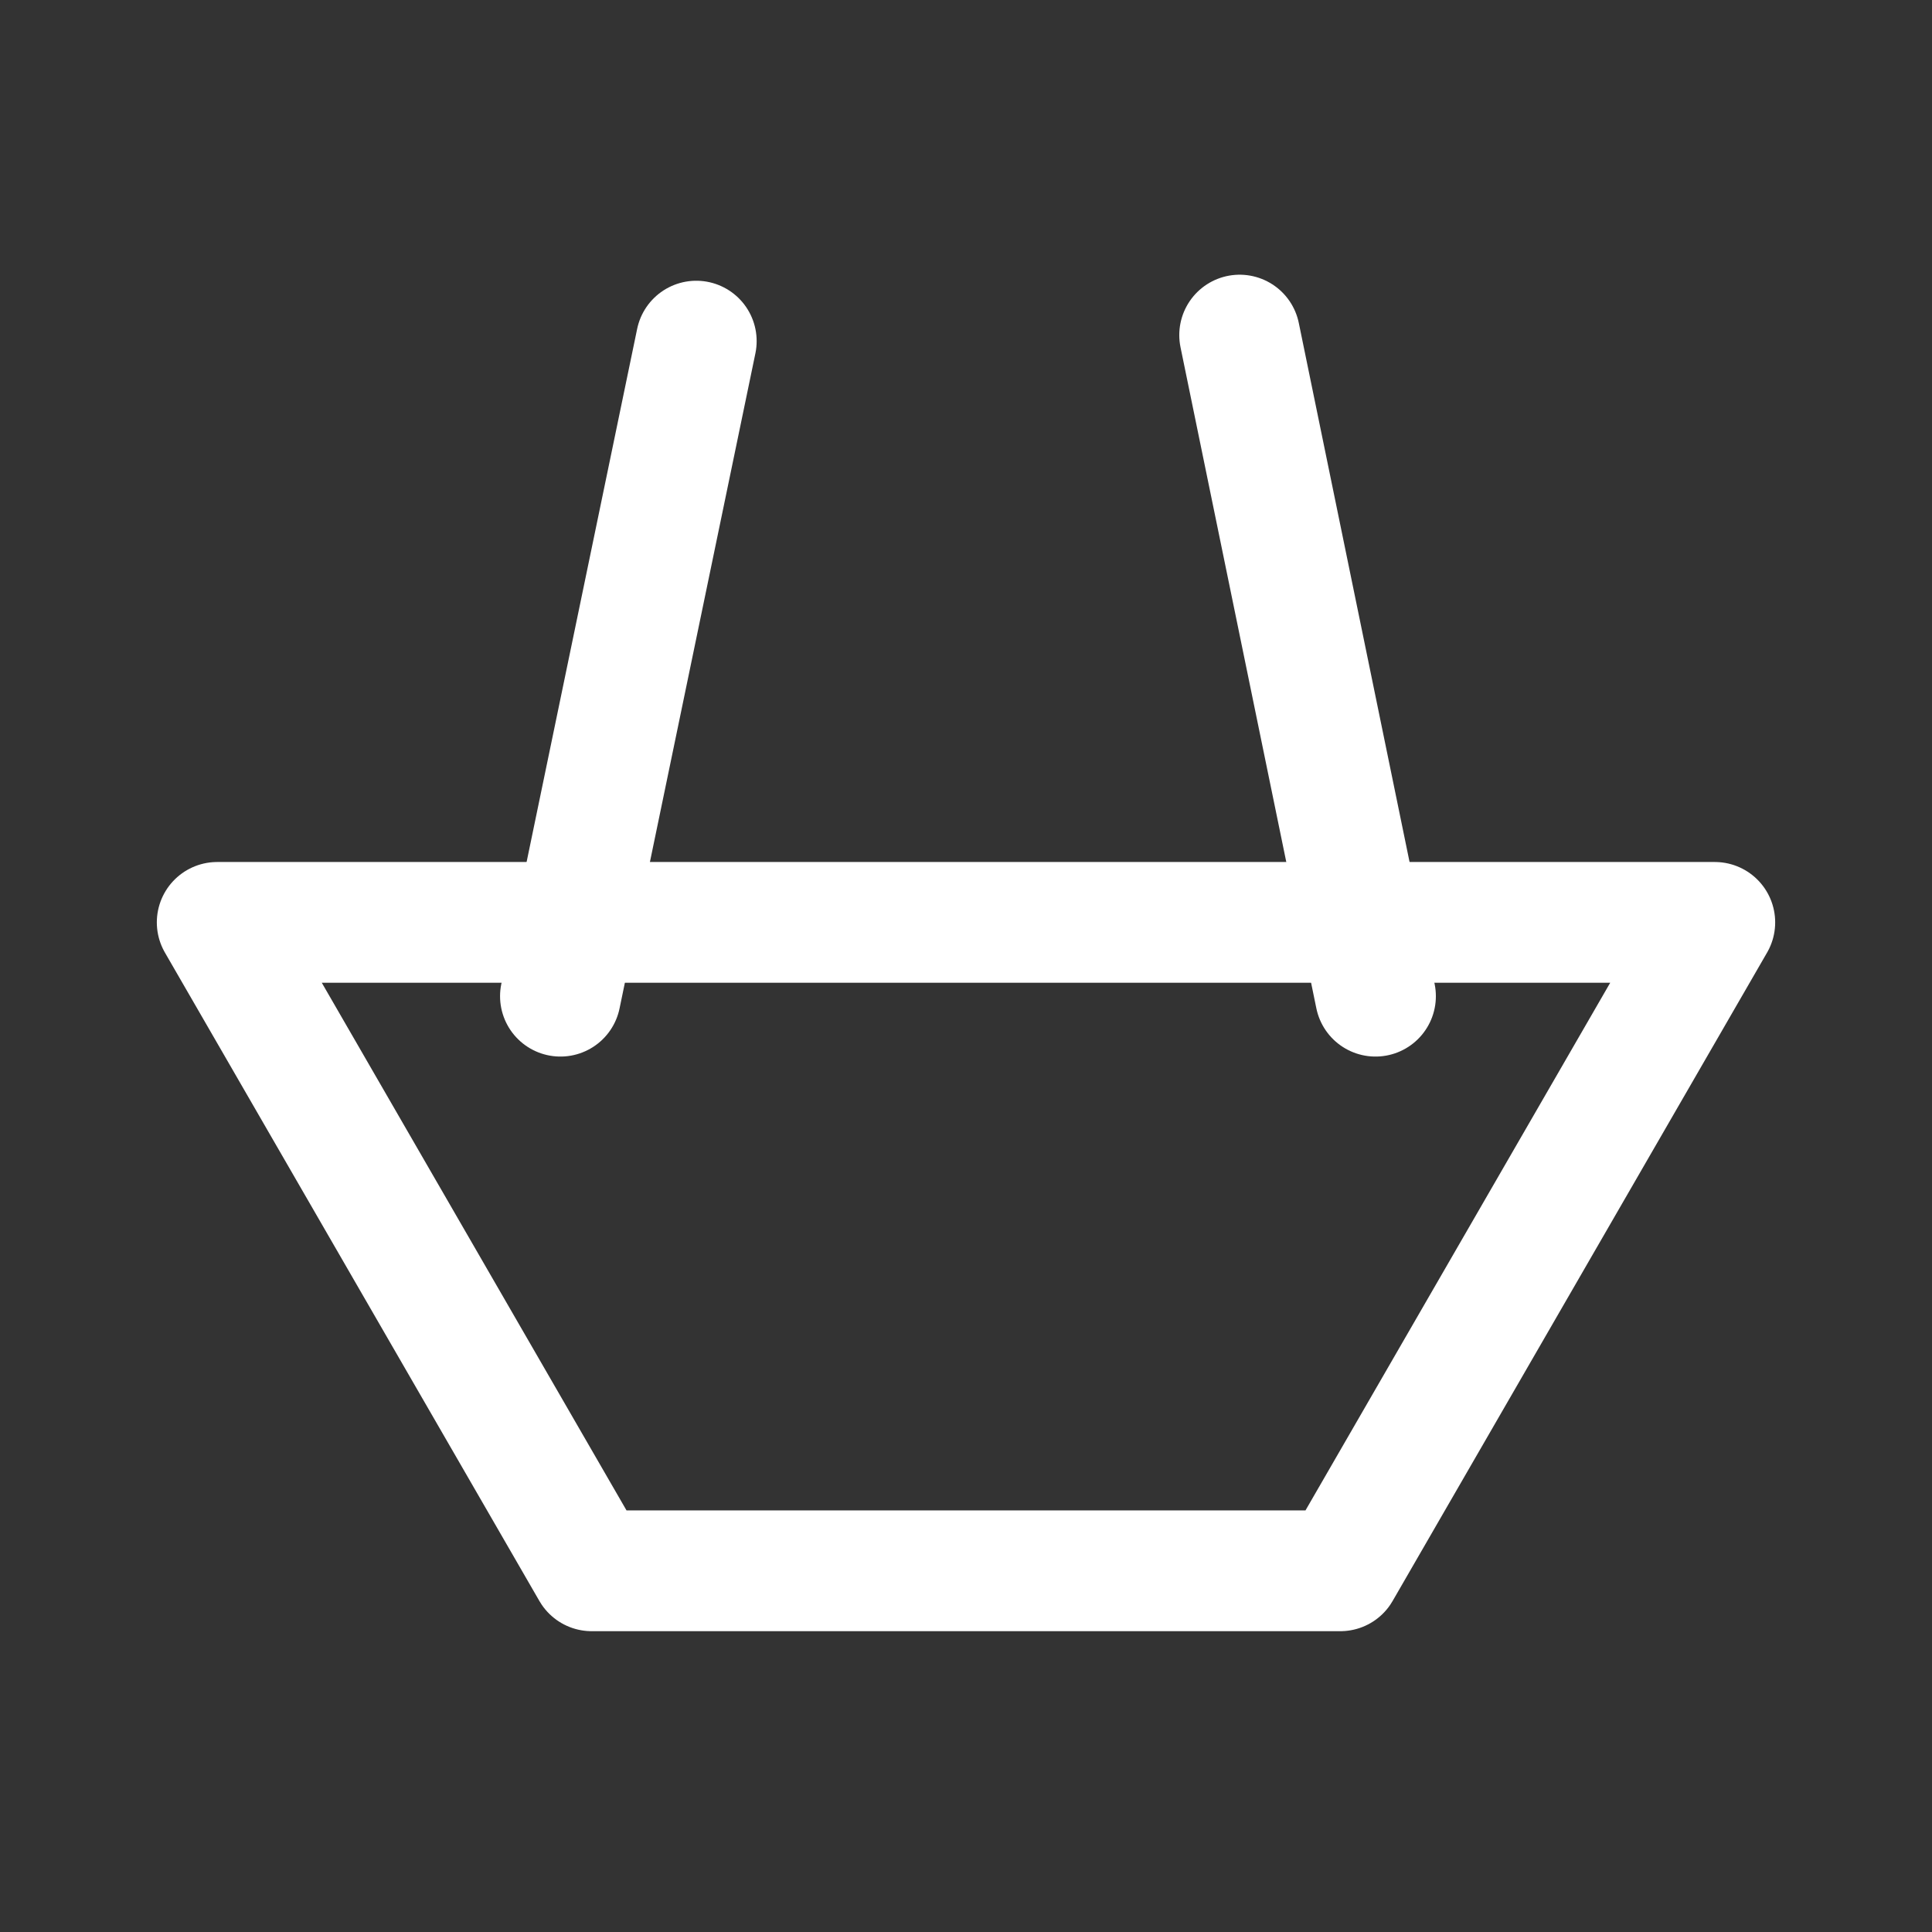 <?xml version="1.0" encoding="utf-8"?>
<!-- Generator: Adobe Illustrator 26.3.1, SVG Export Plug-In . SVG Version: 6.00 Build 0)  -->
<svg version="1.1" xmlns="http://www.w3.org/2000/svg" xmlns:xlink="http://www.w3.org/1999/xlink" x="0px" y="0px"
	 viewBox="0 0 128 128" style="enable-background:new 0 0 128 128;" xml:space="preserve">
<rect x="0" y="0" width="128" height="128" fill="#333333" stroke="none"/>
<style type="text/css">
	.st0{display:none;}
	.st1{display:inline;fill:none;stroke:#000000;stroke-width:8;stroke-linecap:round;stroke-linejoin:round;stroke-miterlimit:10;}
	.st2{display:inline;fill:none;stroke:#000000;stroke-width:6;stroke-linecap:round;stroke-linejoin:round;stroke-miterlimit:10;}
	.st3{fill:none;stroke:#FFFFFF;stroke-width:8;stroke-linecap:round;stroke-linejoin:round;stroke-miterlimit:10;}
	.st4{display:none;fill:none;stroke:#FFFFFF;stroke-width:8;stroke-linecap:round;stroke-linejoin:round;stroke-miterlimit:10;}
	.st5{display:none;fill:none;stroke:#FFFFFF;stroke-width:6;stroke-linecap:round;stroke-linejoin:round;stroke-miterlimit:10;}
</style>
<g id="Basket_x2C__black_strokes" class="st0">
	<polygon class="st1" points="113.61,61.11 88.8,104.07 39.2,104.07 14.39,61.11 	"/>
	<line class="st1" x1="37.13" y1="66" x2="46.13" y2="22.6"/>
	<line class="st1" x1="91.13" y1="66" x2="82.13" y2="22.2"/>
	<line class="st2" x1="37.2" y1="78.2" x2="91.2" y2="78.2"/>
	<line class="st2" x1="46.13" y1="91" x2="82.13" y2="91"/>
</g>
<g id="Basket_x2C__white_strokes">
	<polygon class="st3" points="113.61,61.11 88.8,104.07 39.2,104.07 14.39,61.11 	"/>
	<line class="st4" x1="37.13" y1="66" x2="55.13" y2="21"/>
	<line class="st4" x1="91.13" y1="66" x2="73.13" y2="21"/>
	<line class="st3" x1="37.13" y1="66" x2="46.13" y2="22.6"/>
	<line class="st3" x1="91.13" y1="66" x2="82.13" y2="22.2"/>
	<line class="st5" x1="37.2" y1="78.2" x2="91.2" y2="78.2"/>
	<line class="st5" x1="46.13" y1="91" x2="82.13" y2="91"/>
</g>
</svg>
